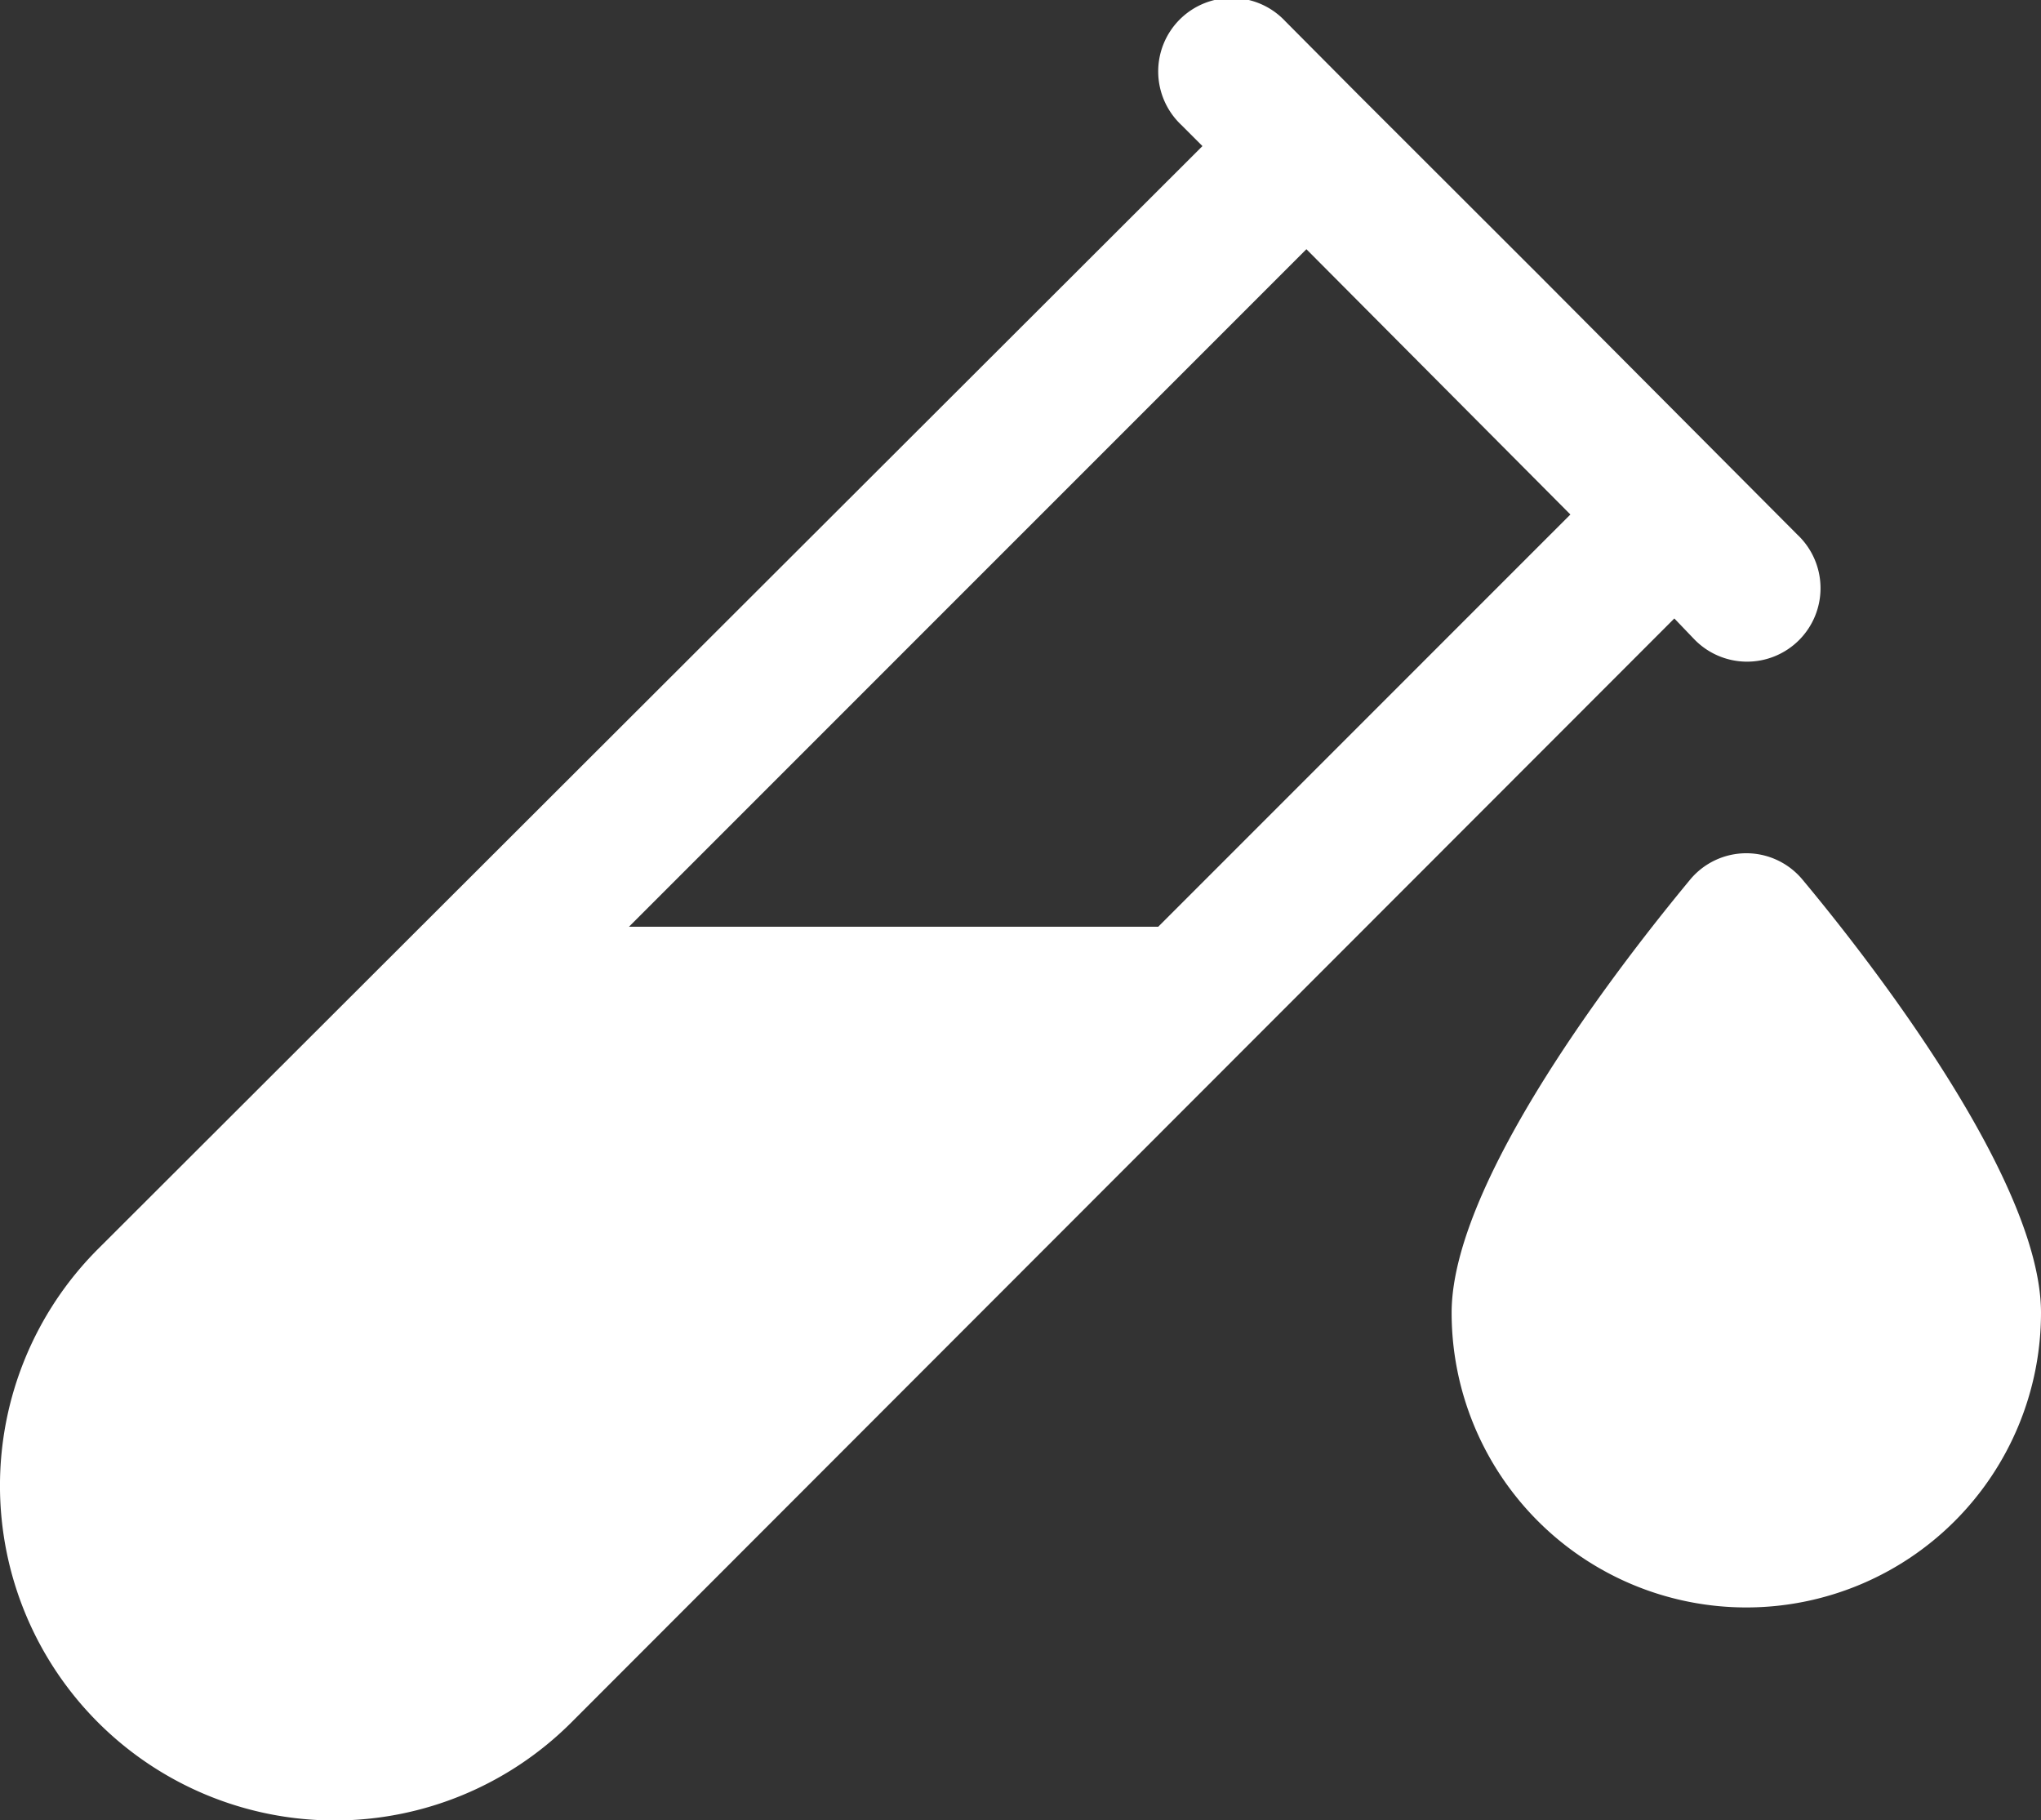 <svg xmlns="http://www.w3.org/2000/svg" viewBox="0 0 96.41 85.97"><rect x="0" y="0" width="96.41" height="85.97" fill="#333333" stroke="none"/><defs><style>.cls-1{fill:#fff;}</style></defs><title>el</title><g id="Camada_2" data-name="Camada 2"><g id="Layer_1" data-name="Layer 1"><path class="cls-1" d="M80,30.16a3.47,3.47,0,1,0,4.9-4.91L72.83,13.13,64.11,4.42h0L60.71,1a3.47,3.47,0,1,0-4.91,4.9l1,1L4.62,59A15.79,15.79,0,1,0,27,81.34L79.09,29.21ZM54.71,43.77h-25l32-32L74.18,24.3Z"/><path class="cls-1" d="M85.14,41.54a3.45,3.45,0,0,0-5.3,0C78,43.77,68.57,55.25,68.57,62a13.92,13.92,0,0,0,27.84,0C96.41,55.25,87,43.77,85.14,41.54Z"/></g></g></svg>